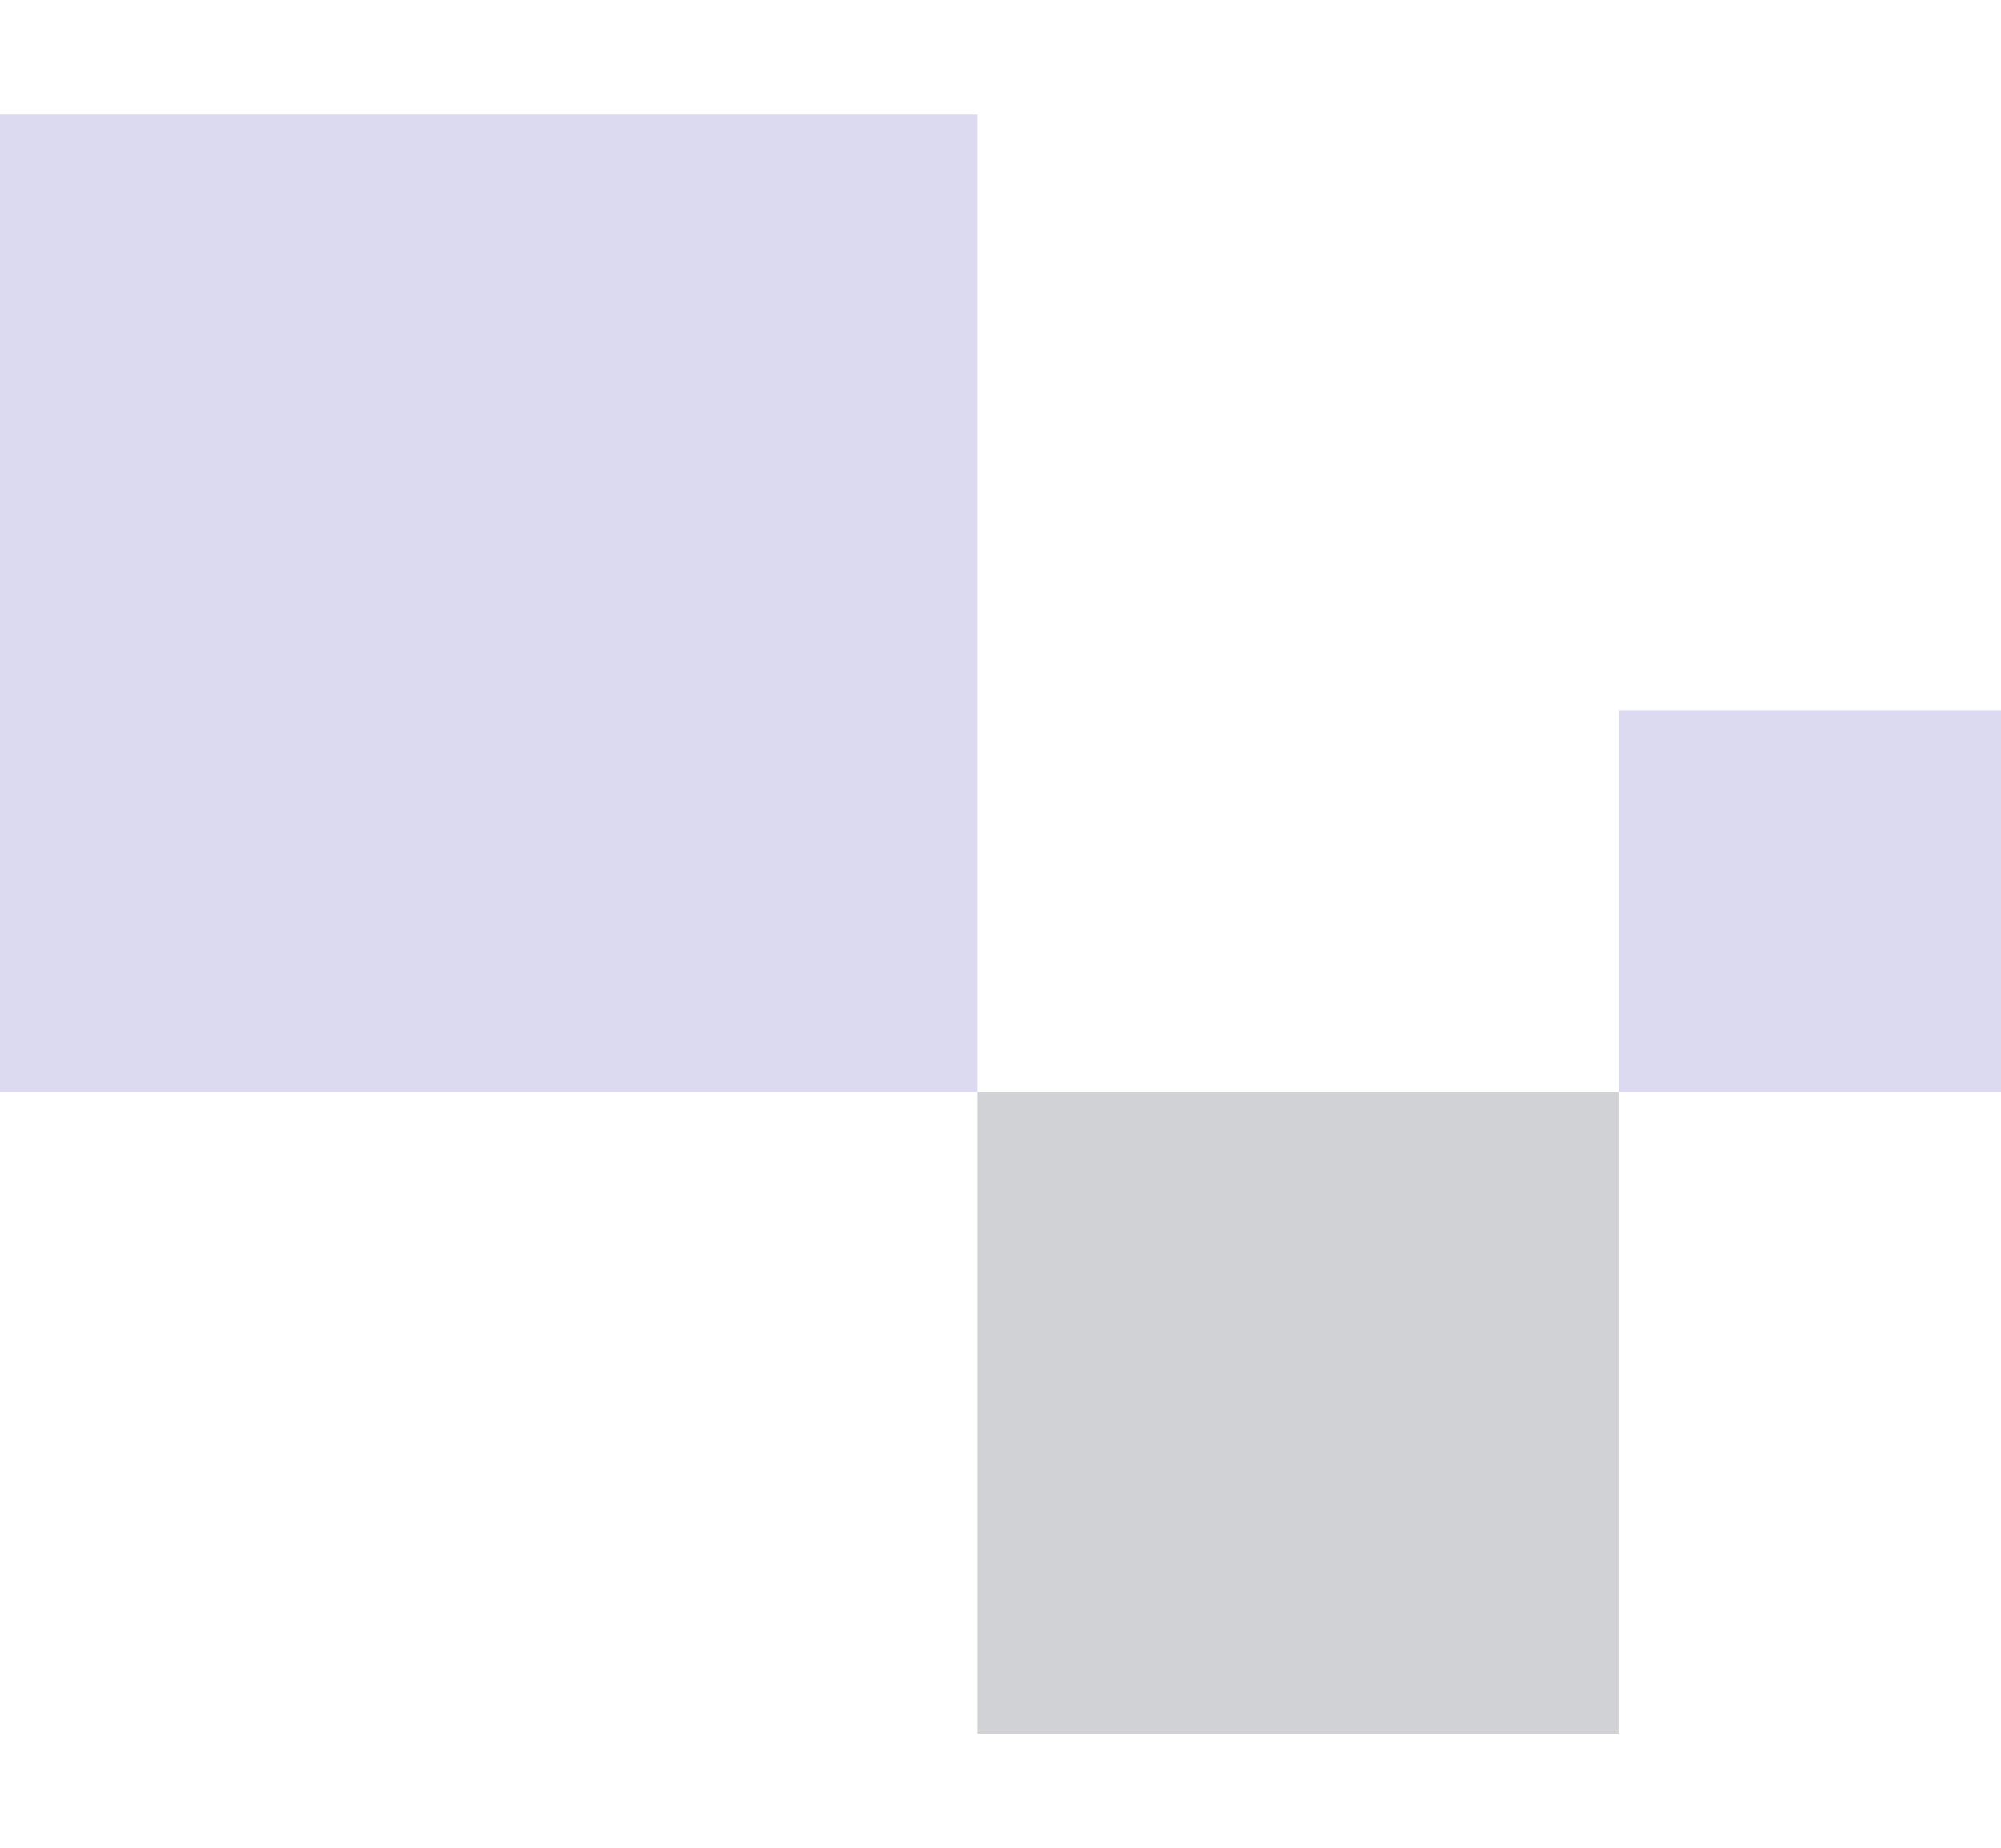 <svg width="131" height="121" viewBox="0 0 131 121" fill="none" xmlns="http://www.w3.org/2000/svg">
<g clip-path="url(#clip0_50_910)">
<g opacity="0.2">
<path d="M64 7.5H0V71.5H64V7.5Z" fill="#4F46BA"/>
<path d="M131 46.5H106V71.5H131V46.5Z" fill="#4F46BA"/>
<path d="M106 71.5H64V113.5H106V71.5Z" fill="#1B1C31"/>
</g>
</g>
<defs>
<clipPath id="clip0_50_910">
<rect width="131" height="106" fill="white" transform="translate(0 7.5)"/>
</clipPath>
</defs>
</svg>

